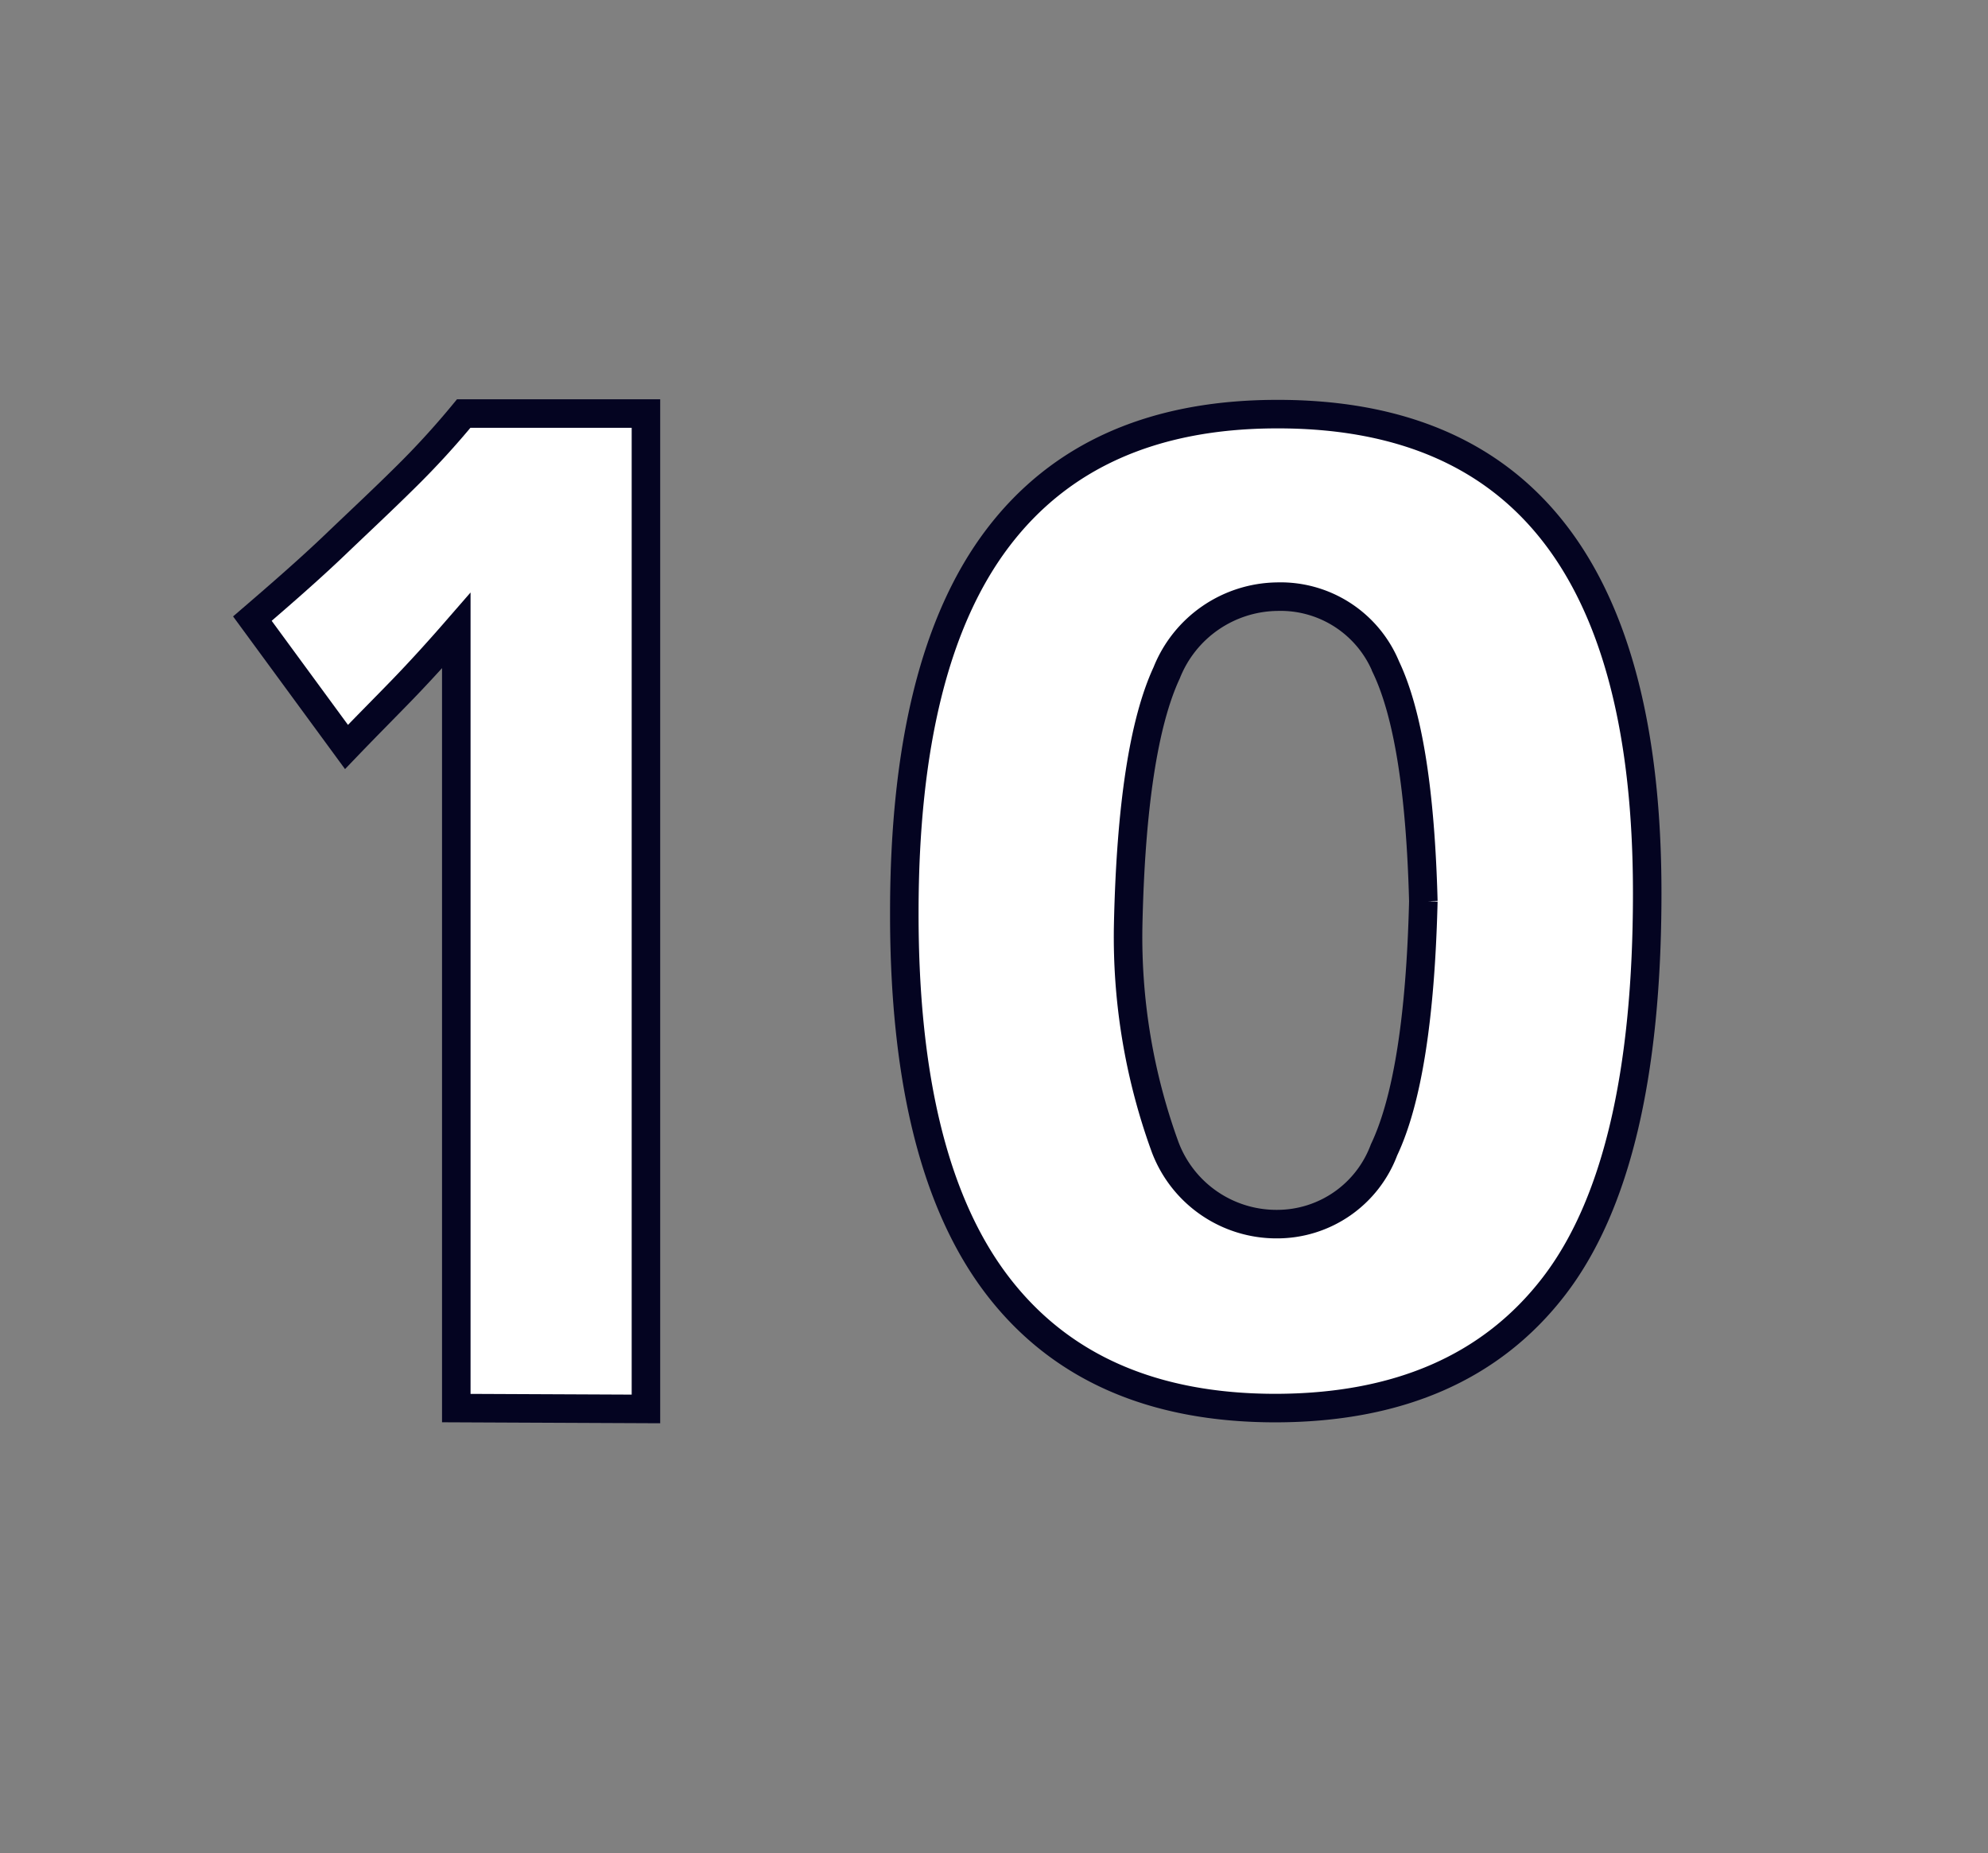 <svg id="Layer_1" data-name="Layer 1" xmlns="http://www.w3.org/2000/svg" viewBox="0 0 69.71 64.98"><rect x="0" y="0" width="69.71" height="64.98" fill="#808080" stroke="none"/><defs><style>.cls-1{fill:#fff;stroke:#040421;}</style></defs><path class="cls-1" d="M16,49.37V22.11c-.67.77-1.3,1.46-1.9,2.08s-1.25,1.27-1.95,2l-3.3-4.5c1-.86,2-1.73,2.9-2.59s1.61-1.52,2.45-2.35a29.15,29.15,0,0,0,2.06-2.25h6.39v34.9Z"/><path class="cls-1" d="M57.76,31.32q0,9.54-3.28,13.79t-9.75,4.26q-6.45,0-9.74-4.28T31.71,32q0-8.82,3.28-13.14t9.74-4.34Q57.77,14.47,57.76,31.32Zm-7.85.28c-.1-3.83-.53-6.57-1.31-8.21a4,4,0,0,0-3.82-2.47,4.23,4.23,0,0,0-3.87,2.67c-.8,1.72-1.26,4.67-1.35,8.84a21.51,21.51,0,0,0,1.3,7.8,4.17,4.17,0,0,0,3.92,2.69,4,4,0,0,0,3.75-2.6Q49.76,37.73,49.91,31.6Z"/></svg>